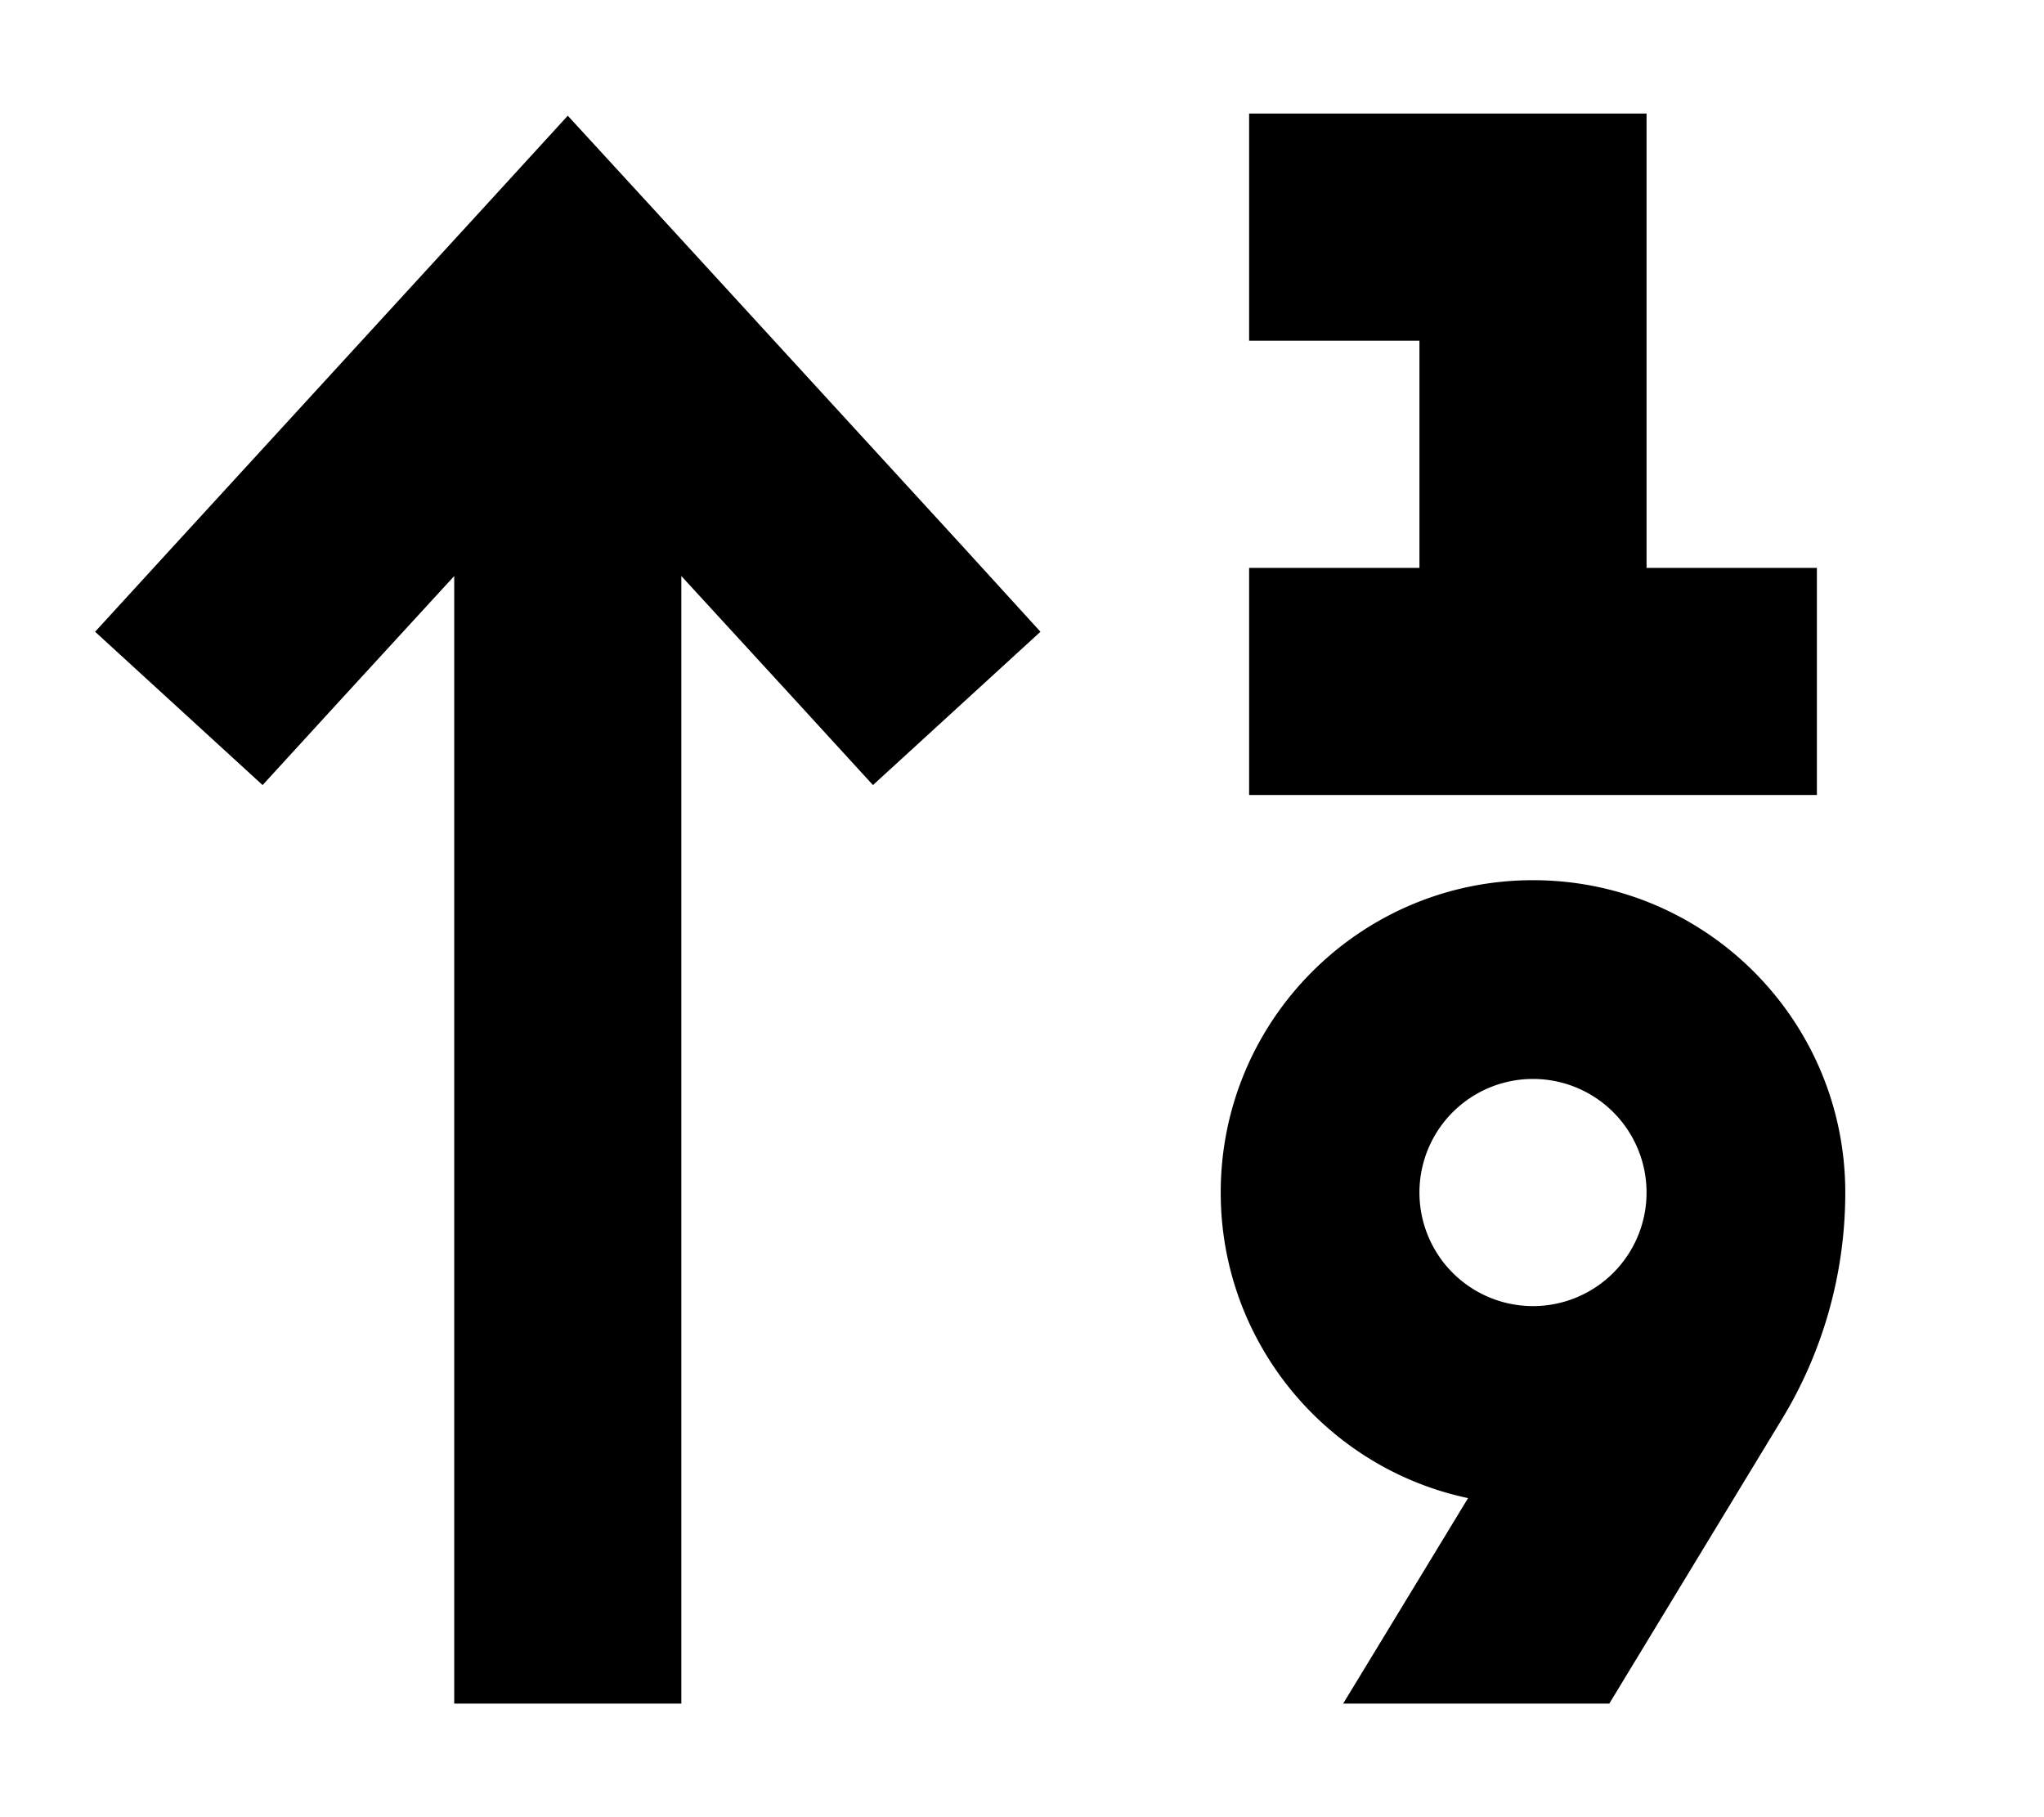 <svg xmlns="http://www.w3.org/2000/svg" viewBox="0 0 576 512"><path d="M352 32h32 48 32V64v96h16 32v64H480 432 384 352V160h32 16V96H384 352V32zm-192 .6l23.6 25.7 88 96L293.2 178 246 221.2l-21.6-23.6L192 162.3V448v32H128V448 162.3L95.6 197.6 74 221.2 26.8 178l21.6-23.6 88-96L160 32.6zM432 368a32 32 0 1 0 0-64 32 32 0 1 0 0 64zm-88-32c0-48.6 39.4-88 88-88s88 39.4 88 88c0 22.6-6.2 44.8-18 64.1L453.5 480H378.5l10.1-16.6 25.1-41.3C373.9 413.7 344 378.3 344 336z"/></svg>
